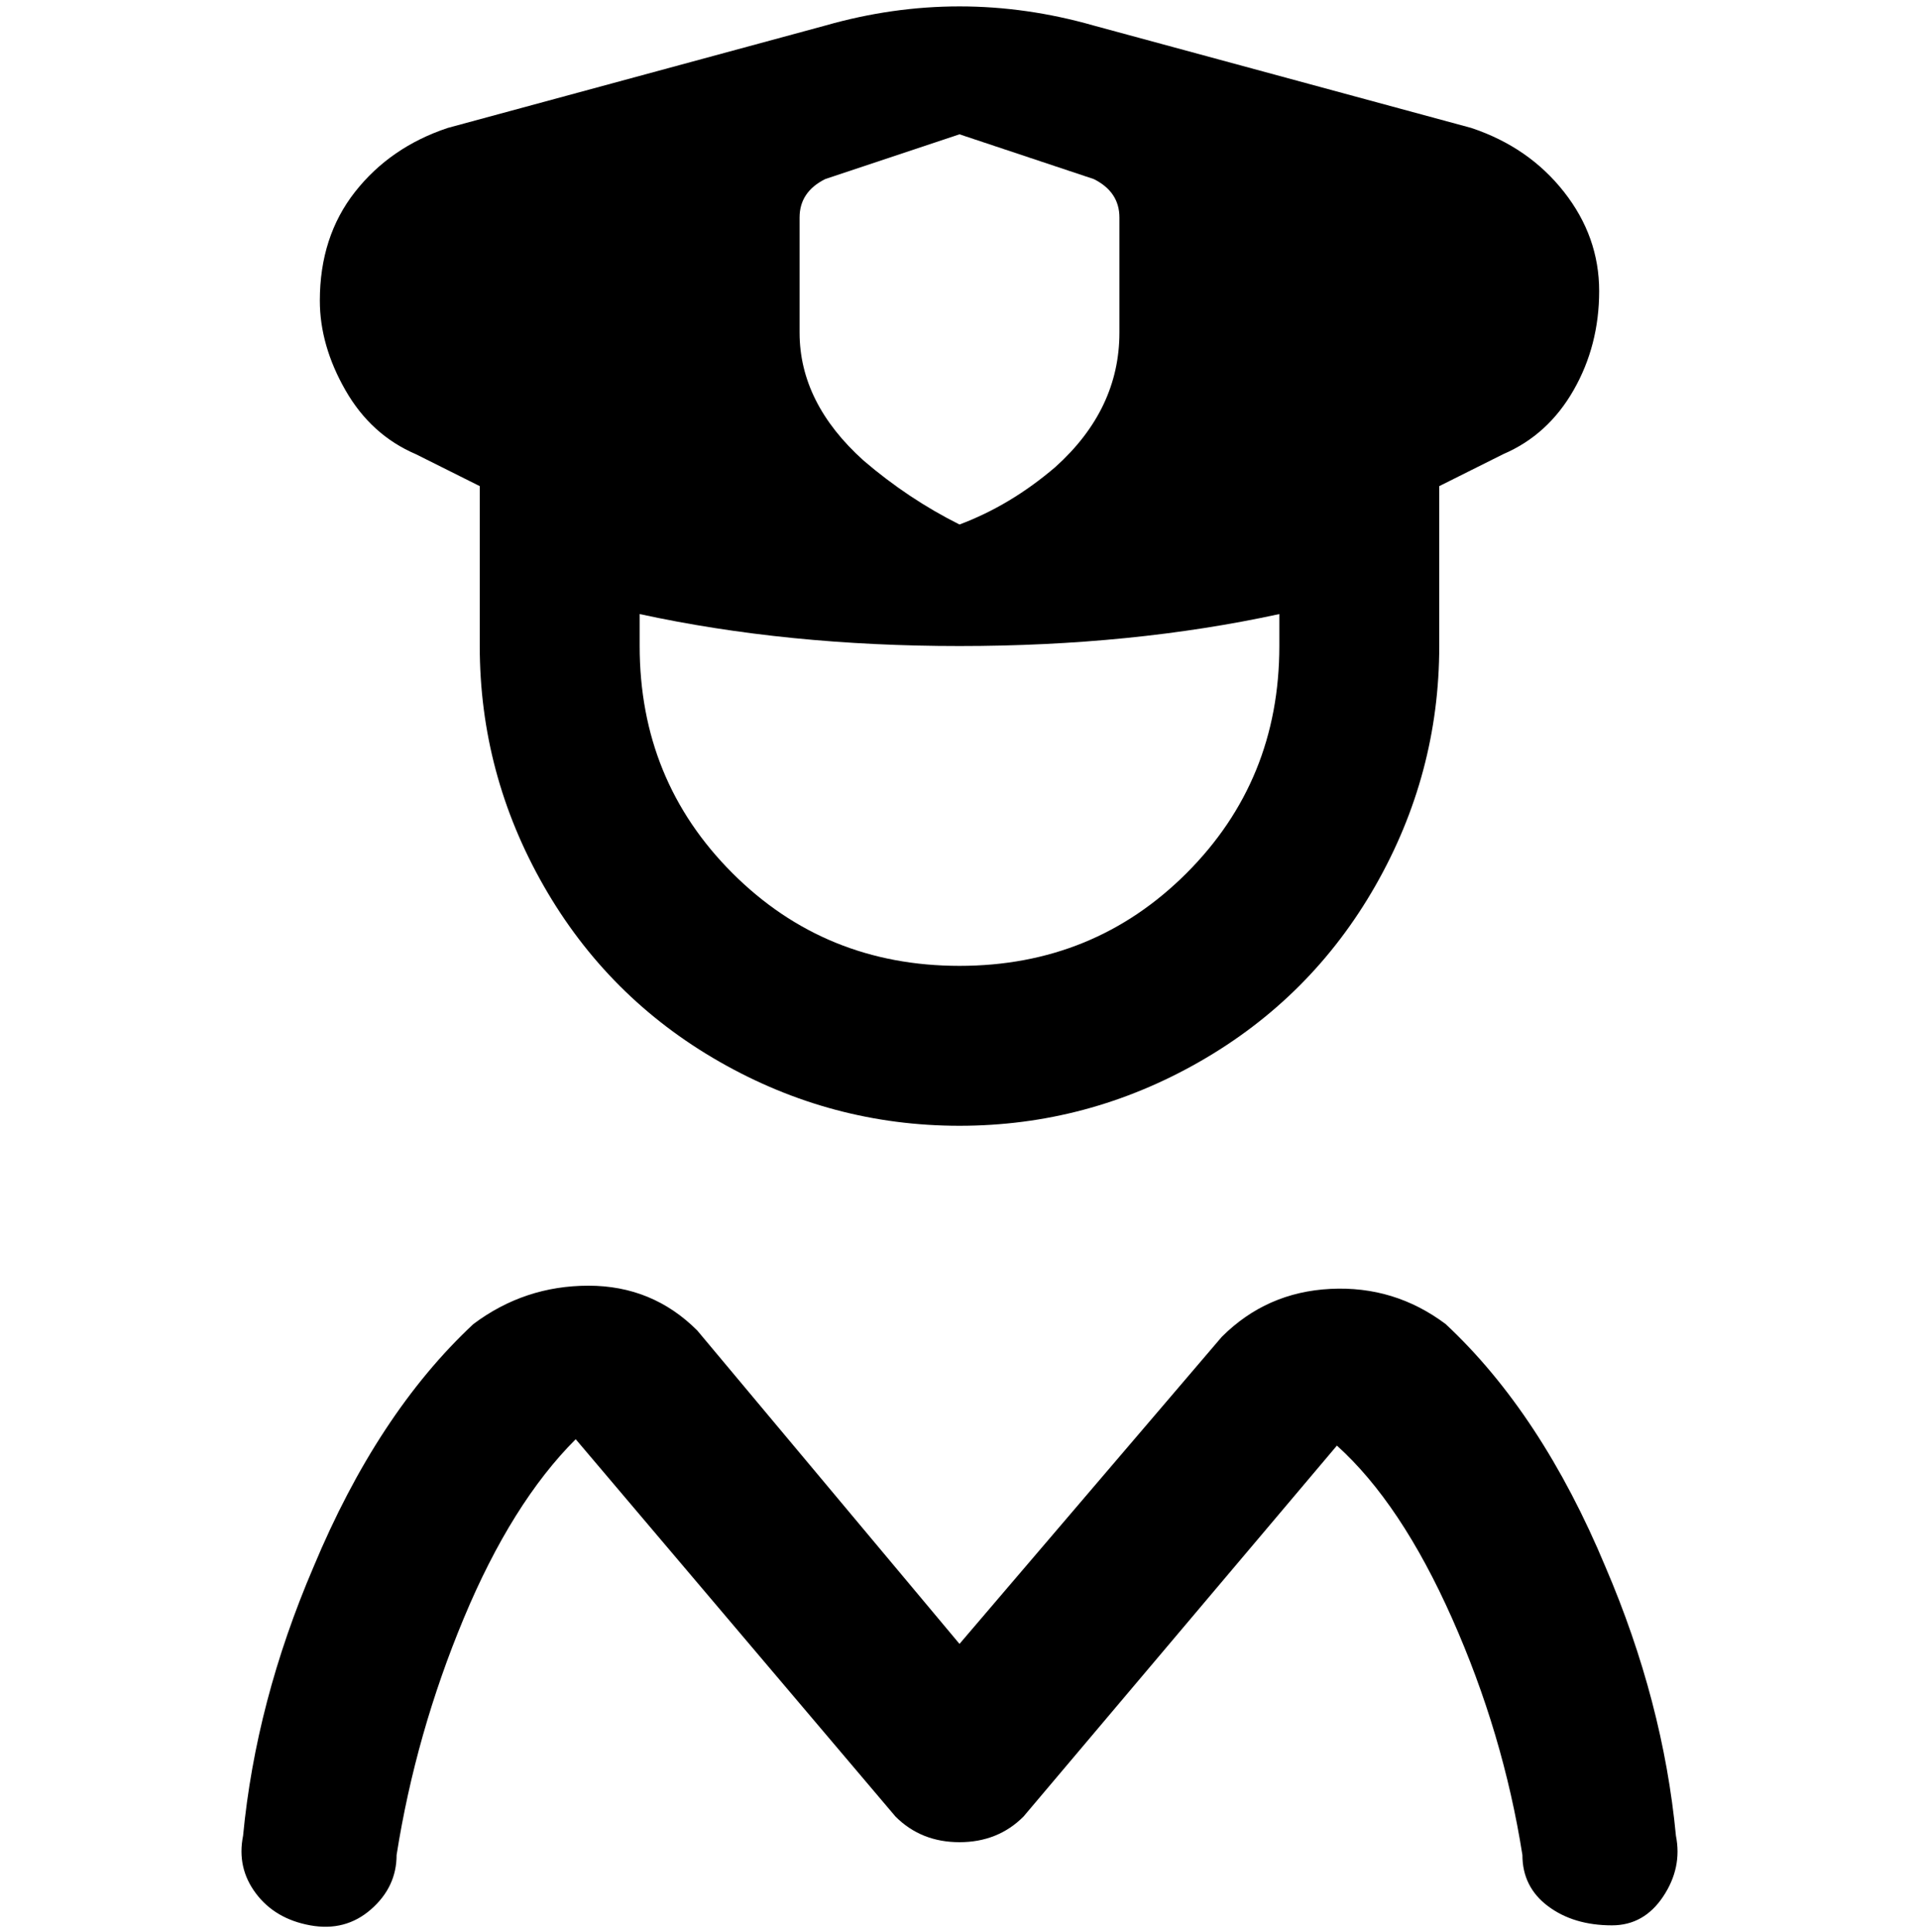 <svg viewBox="0 0 300 302.001" xmlns="http://www.w3.org/2000/svg"><path d="M252 301q-6 0-10-3t-4-8q-3-19-11-37t-18-27l-49 58q-4 4-10 4t-10-4l-50-59q-10 10-17.5 28T62 290q0 5-4 8.5t-9.5 2.5q-5.5-1-8.5-5t-2-9q2-21 11-42 10-24 25-38 8-6 18-6t17 7l41 49 41-48q7-7 17-7.5t18 5.5q15 14 25 38 9 21 11 42 1 5-2 9.5t-8 4.5zM50 47q0-10 5.5-17T70 20l59-16q21-6 42 0l59 16q9 3 14.5 10t5.5 15.5q0 8.5-4 15.5t-11 10l-10 5v25q0 20-10 37.5T187.5 166Q170 176 150 176t-37.5-10Q95 156 85 138.5T75 101V76l-10-5q-7-3-11-10t-4-14zm150 49q-23 5-50 5t-50-5v5q0 21 14.5 35.5T150 151q21 0 35.5-14.5T200 101v-5zm-75-44q0 11 10 20 7 6 15 10 8-3 15-9 10-9 10-21V34q0-4-4-6l-21-7-21 7q-4 2-4 6v18z"/></svg>